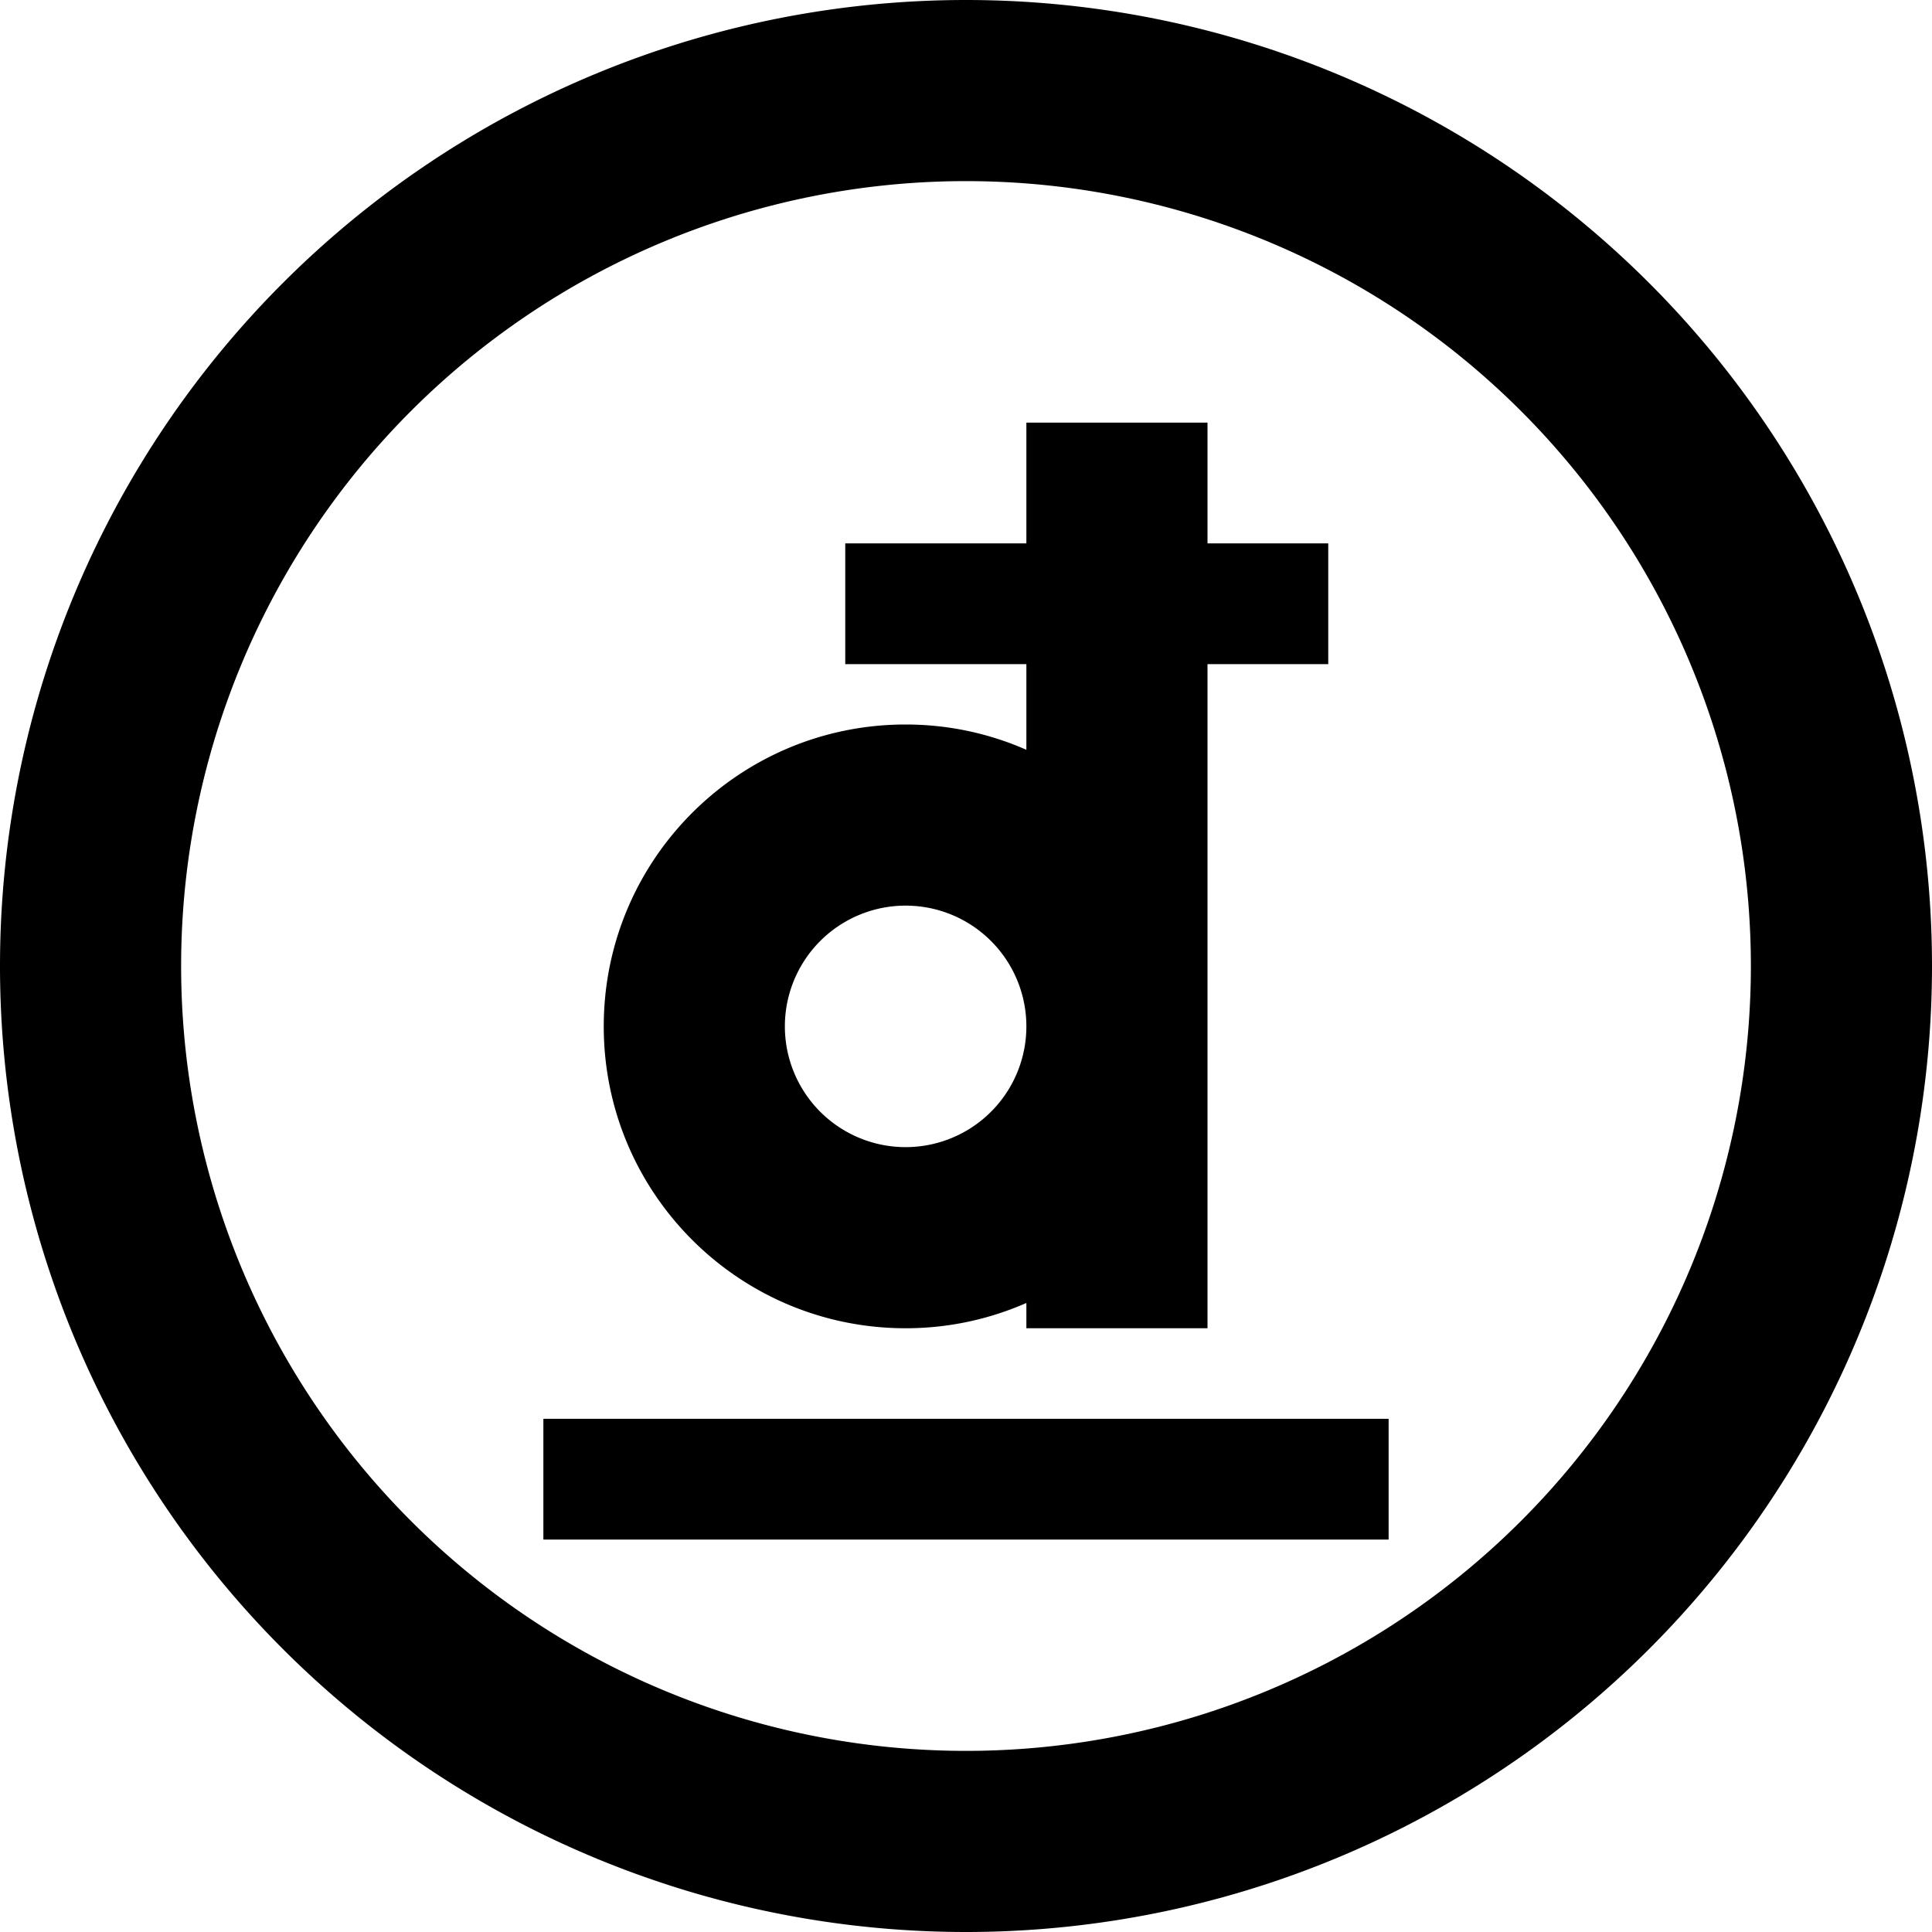 <svg xmlns="http://www.w3.org/2000/svg" viewBox="0 0 512 512"><!--! Font Awesome Pro 7.1.0 by @fontawesome - https://fontawesome.com License - https://fontawesome.com/license (Commercial License) Copyright 2025 Fonticons, Inc. --><path fill="currentColor" d="M256 48a208 208 0 1 1 0 416 208 208 0 1 1 0-416zm0 464a256 256 0 1 0 0-512 256 256 0 1 0 0 512zm16-400l0 32-48 0 0 32 48 0 0 22.7c-9.8-4.3-20.6-6.7-32-6.7-44.2 0-80 35.8-80 80s35.8 80 80 80c11.4 0 22.2-2.4 32-6.7l0 6.7 48 0 0-176 32 0 0-32-32 0 0-32-48 0zM240 304a32 32 0 1 1 0-64 32 32 0 1 1 0 64zM144 408l224 0 0-32-224 0 0 32z"/></svg>